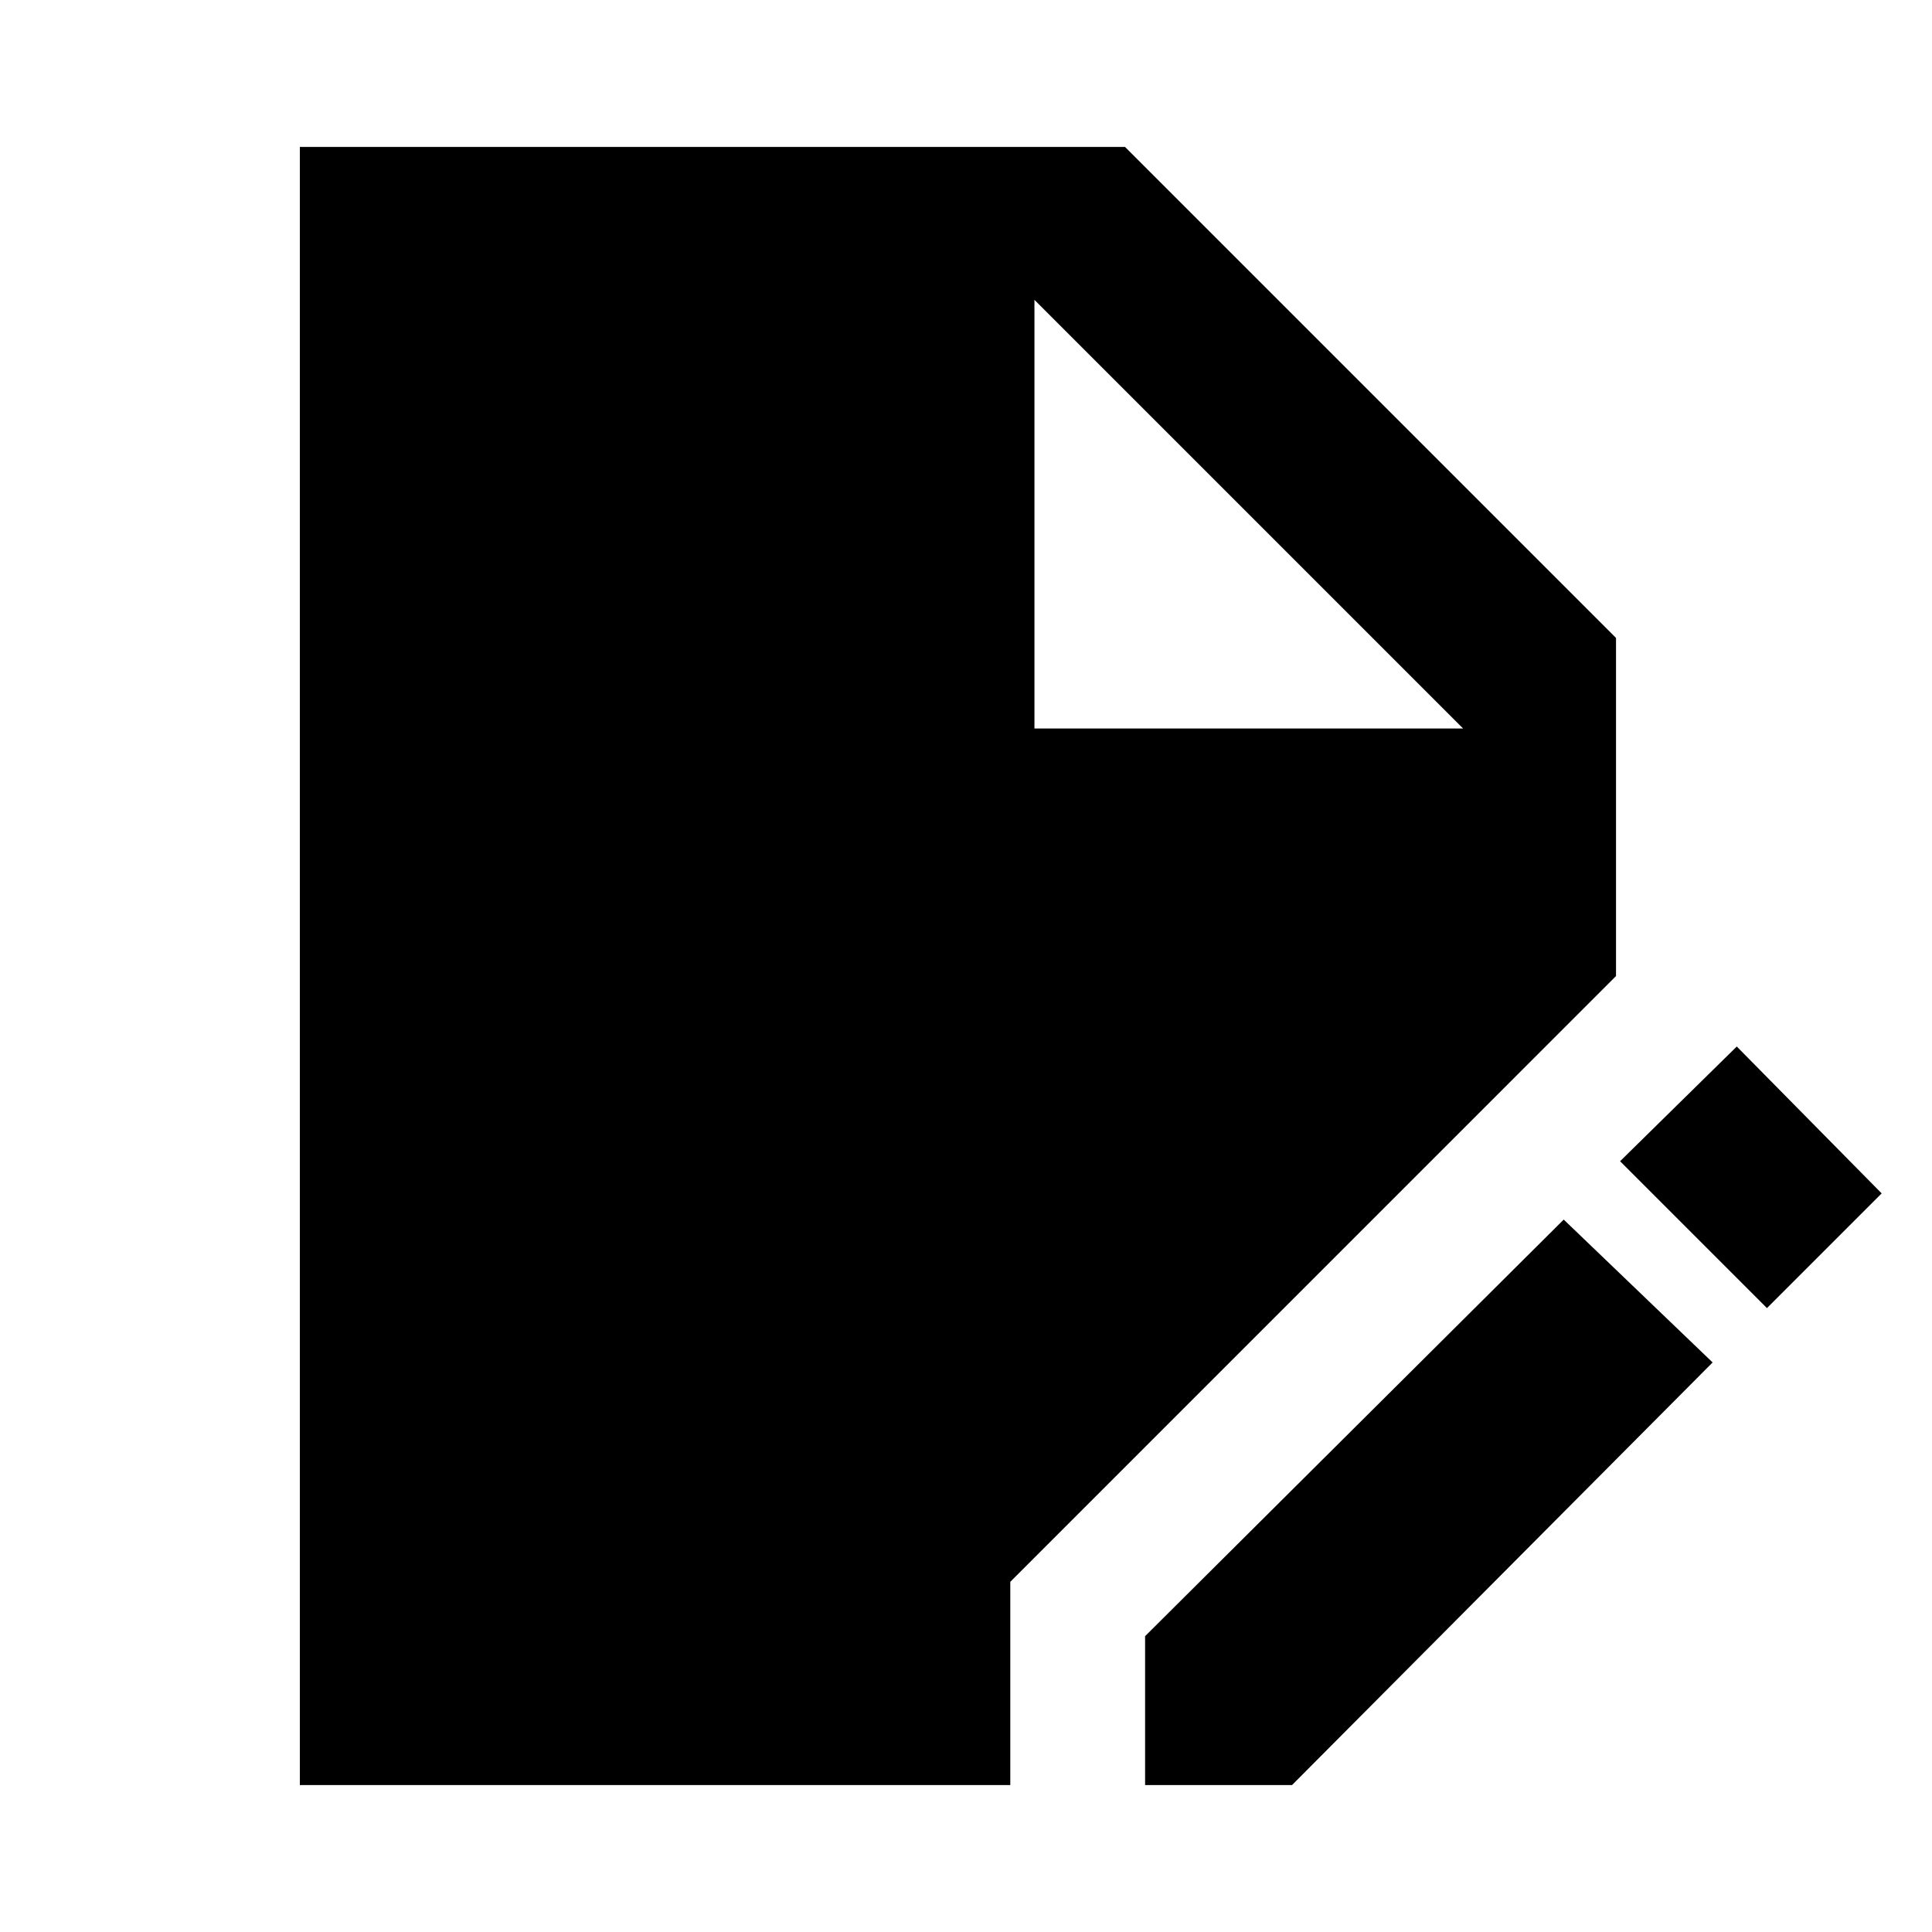<svg xmlns="http://www.w3.org/2000/svg" height="40" width="40"><path d="M6.208 36.958V3.042h17.084l10.166 10.166v7L20.917 32.75v4.208Zm17.5 0v-3.083l8.667-8.625 3.083 2.958-8.708 8.75Zm12.875-9.875-3.041-3.041 2.416-2.375 3 3.041Zm-15.166-12h8.875l-8.875-8.875Z"/></svg>